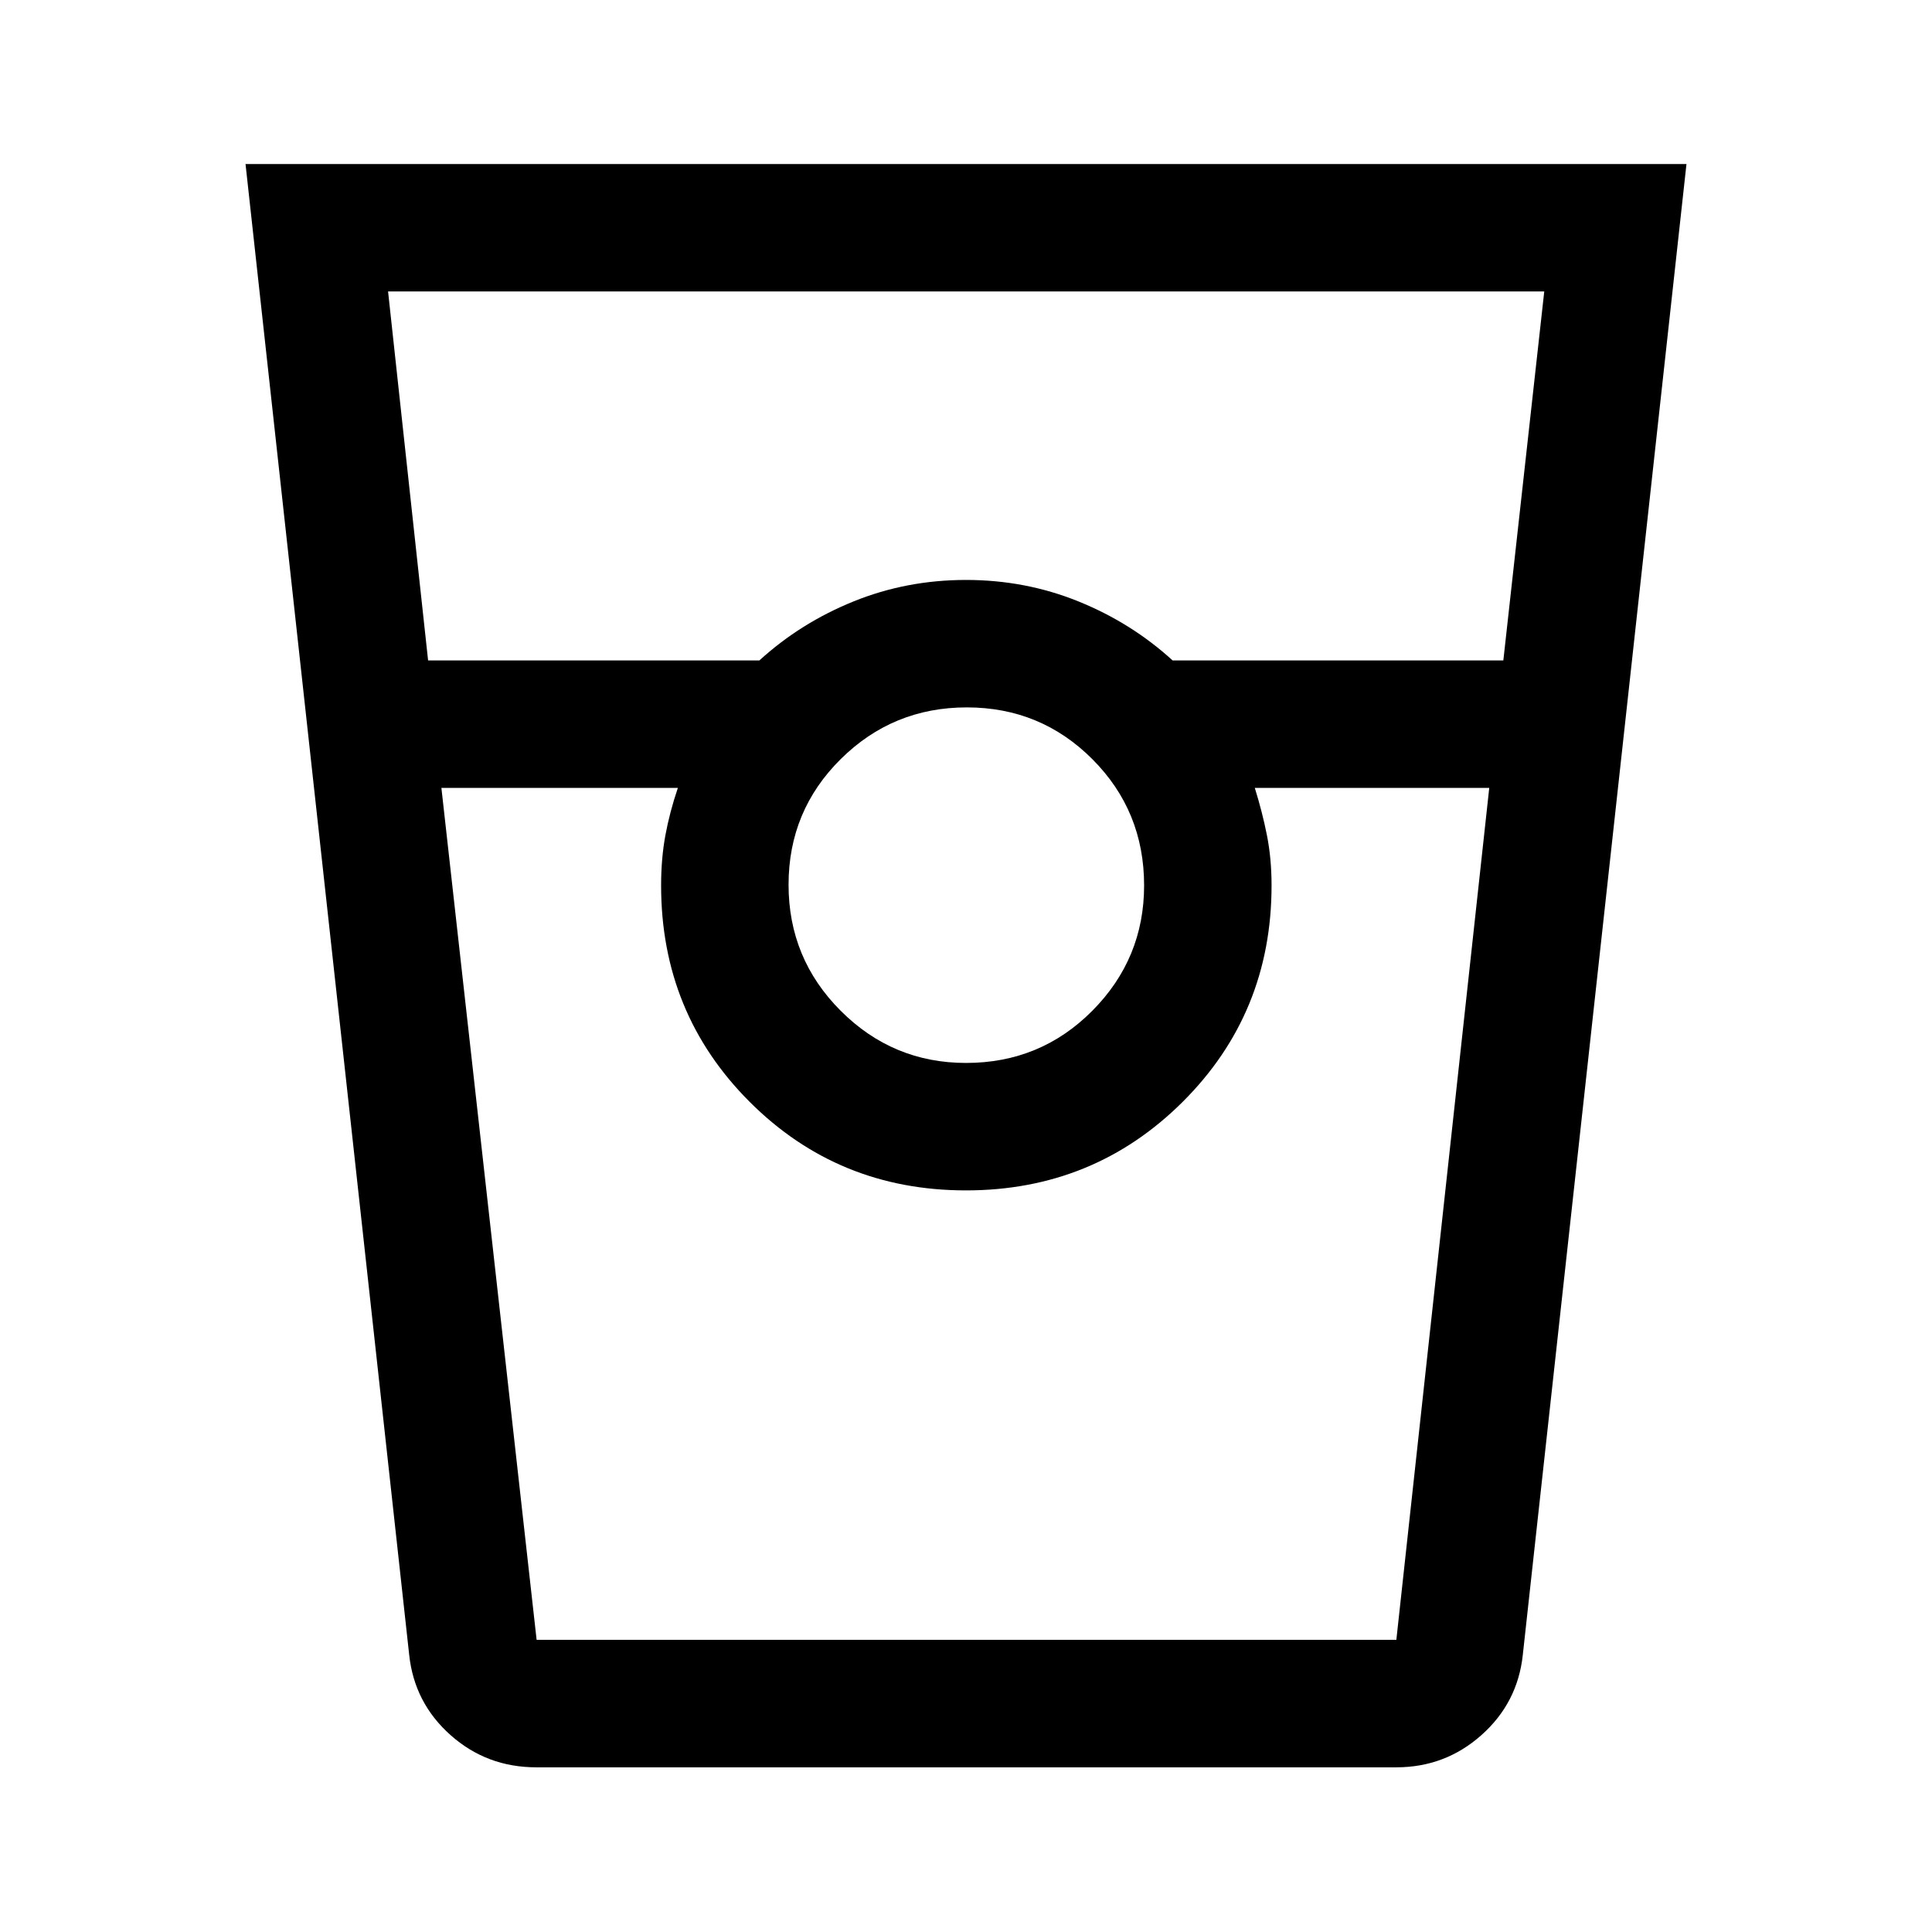 <svg xmlns="http://www.w3.org/2000/svg" height="40" viewBox="0 -960 960 960" width="40"><path d="M266.5-81.83q-24.62 0-42.61-16-18-15.99-20.56-39.84L122-878.5h716l-81.33 740.83q-2.57 23.85-20.57 39.84-18 16-42.27 16H266.5Zm-53.78-550h164.61q20.46-18.67 46.82-29.34 26.35-10.66 55.85-10.66t55.85 10.66q26.36 10.67 46.82 29.34H747l20.33-183.34h-574.5l19.89 183.34Zm267.31 200q36.97 0 62.72-25.91t25.75-62.29q0-36.97-25.69-62.72-25.68-25.75-62.41-25.75t-62.65 25.69q-25.92 25.68-25.92 62.41t25.91 62.65q25.91 25.92 62.29 25.92ZM219.33-568.5l47.31 423.33h427.2L740-568.5H623.5q3.73 11.96 6.03 23.53 2.3 11.57 2.3 24.97 0 63.5-44.16 107.5-44.17 44-107.67 44t-107.5-44q-44-44-44-107.5 0-13.4 2.13-24.97 2.14-11.57 6.2-23.53h-117.5Zm47.34 423.33h70.16-8.33H631.83h-8.33 70.33-427.16Z"/></svg>
